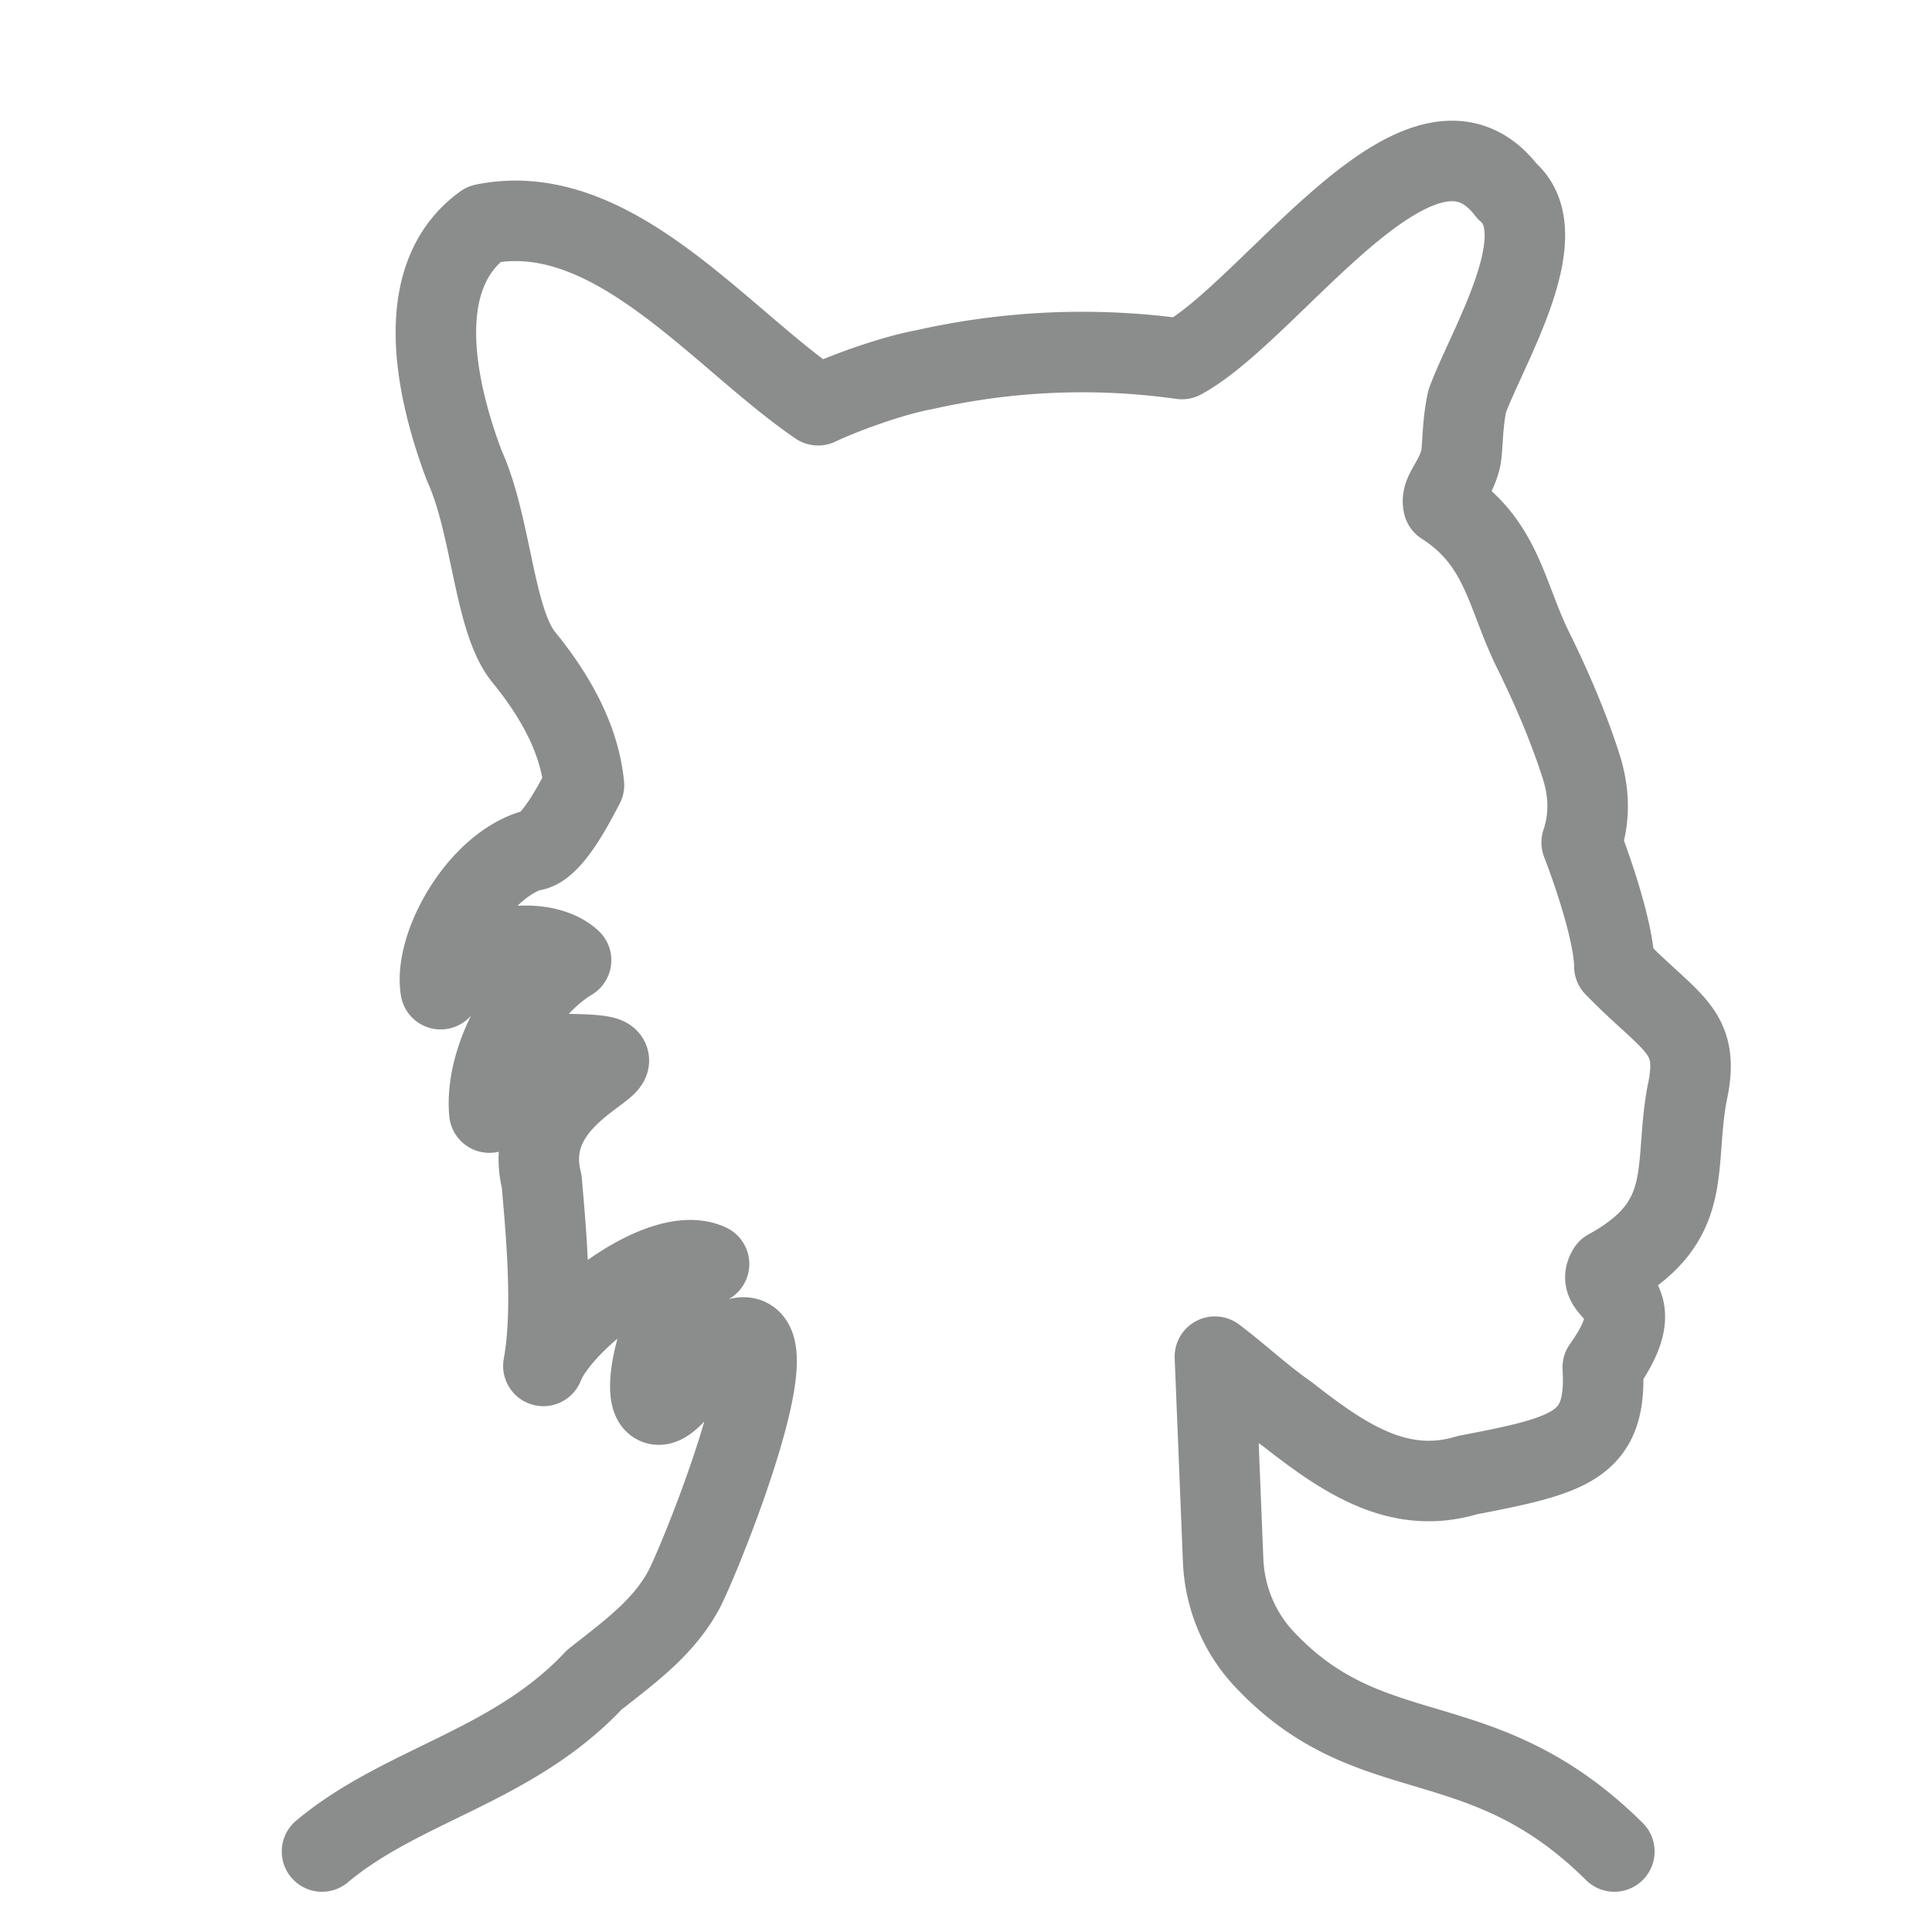 <svg xmlns:xlink="http://www.w3.org/1999/xlink"  class="w-6 h-6 stroke-current text-white-500 " viewBox="0 0 24 24" fill="none" stroke="#8B8C8C" xmlns="http://www.w3.org/2000/svg"><path d="M4 23c1-.837 2.37-1.052 3.383-2.133.442-.348.852-.644 1.107-1.108.216-.391 1.892-4.535.064-2.66-.82 1.183-.477-.983.254-1.397-.587-.276-1.847.72-2.058 1.266.124-.679.038-1.614-.021-2.294-.336-1.322 1.846-1.57.235-1.58-.542.064-.882.665-.885.727-.06-.65.405-1.524 1.015-1.893-.376-.344-1.357-.175-1.62.36-.086-.533.45-1.5 1.114-1.72.25.009.564-.623.666-.815-.052-.536-.32-1.061-.737-1.576-.386-.45-.404-1.638-.75-2.394-.346-.92-.673-2.342.244-3 1.59-.323 2.923 1.413 4.152 2.251.357-.167.938-.373 1.326-.443a8.874 8.874 0 0 1 3.193-.131c1.127-.608 2.98-3.472 4.038-2.086.625.531-.238 1.917-.494 2.61-.066.3-.052.595-.083.723-.072.286-.252.41-.212.564.747.478.775 1.143 1.137 1.852.249.511.444.986.58 1.419.114.373.082.678 0 .924.163.42.405 1.157.406 1.538.718.737 1.079.79.902 1.588-.17.933.105 1.585-.982 2.18-.195.314.61.269-.064 1.214.057.974-.39 1.091-1.684 1.339-.857.26-1.546-.22-2.234-.758-.323-.226-.596-.485-.9-.714l.102 2.527c.018.458.197.896.511 1.23 1.339 1.429 2.688.743 4.349 2.39" stroke-miterlimit="10" stroke-linecap="round" stroke-linejoin="round"></path></svg>